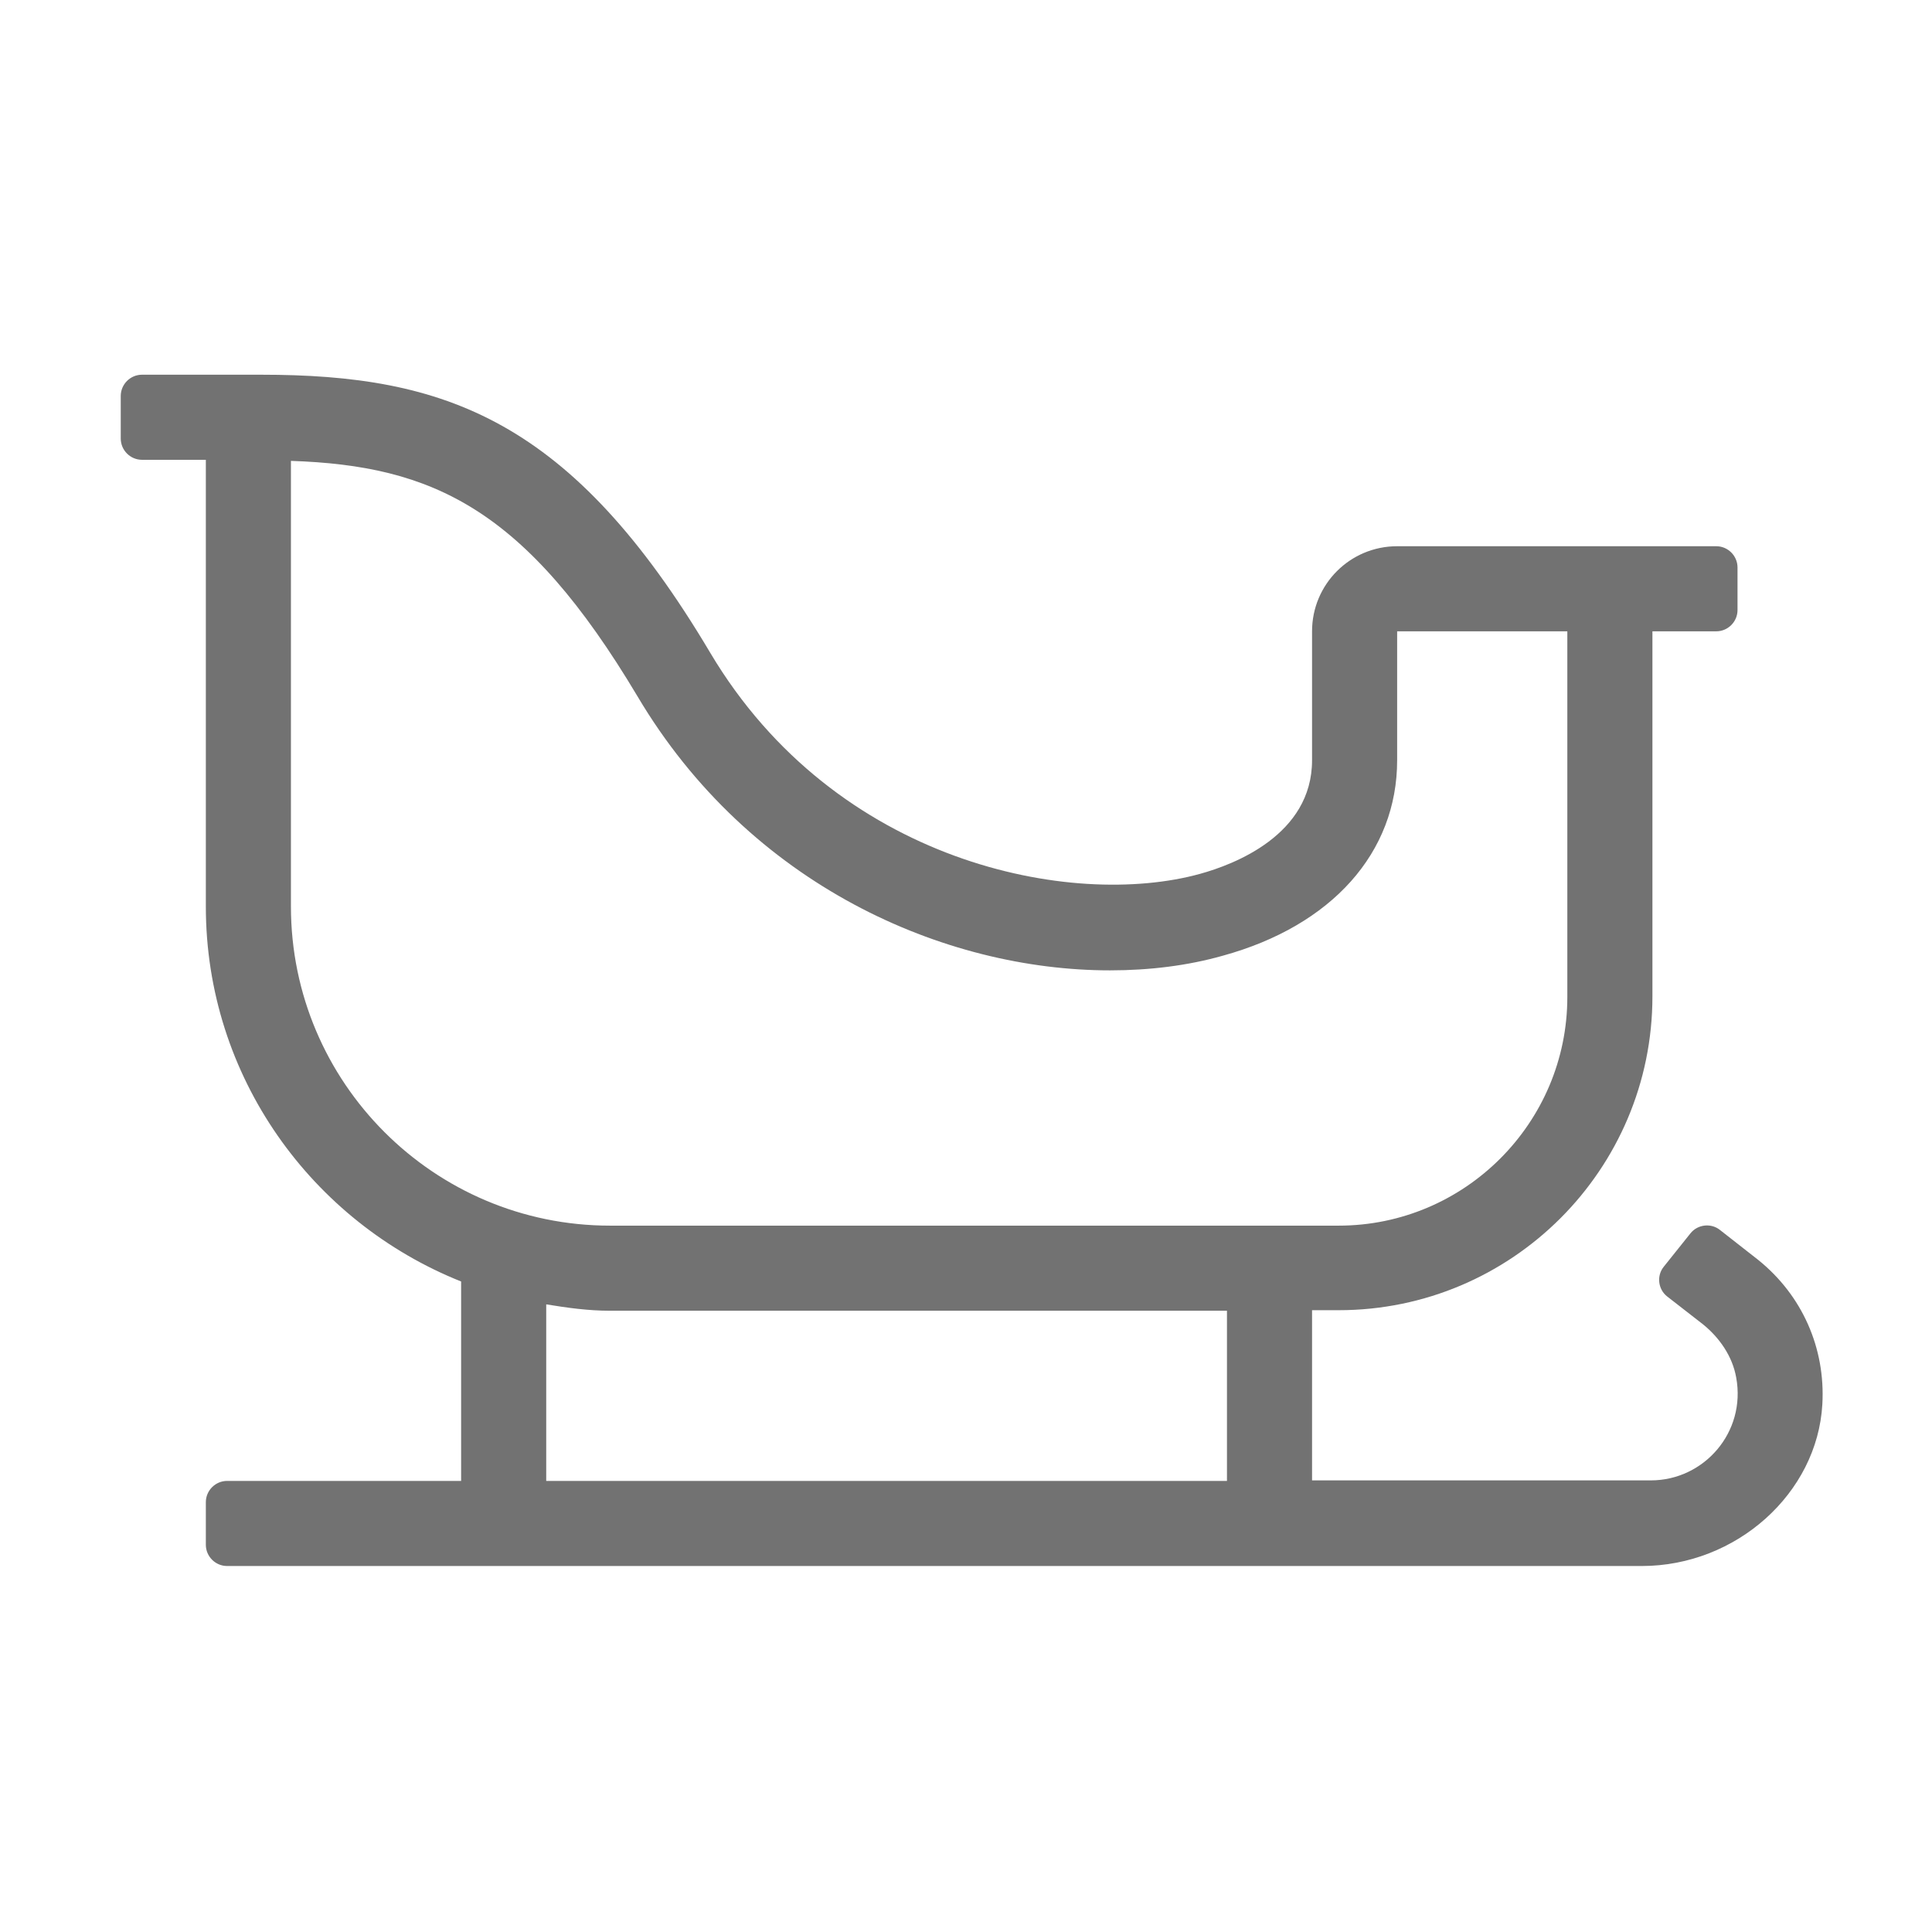 ﻿<?xml version='1.0' encoding='UTF-8'?>
<svg viewBox="-2 -4.797 32 32" xmlns="http://www.w3.org/2000/svg">
  <g transform="matrix(1.001, 0, 0, 1.001, 0, 0)">
    <g transform="matrix(0.044, 0, 0, 0.044, 0, 0)">
      <path d="M615.8, 364.9L601.5, 353.7C598.1, 350.9 593, 351.5 590.3, 354.9L580.3, 367.4C577.5, 370.8 578.1, 375.9 581.5, 378.6L595, 389.1C601.3, 394.2 606.1, 401.2 607.5, 409.1C611.3, 429.7 595.4, 447.8 575.4, 447.8L448, 447.8L448, 383.8L458, 383.8C523.1, 383.8 576, 330.9 576, 265.8L576, 128.5L600, 128.5C604.4, 128.5 608, 124.9 608, 120.5L608, 104.5C608, 100.1 604.4, 96.5 600, 96.5L480, 96.5C462.3, 96.5 448, 110.8 448, 128.5L448, 177C448, 205.1 418.6, 216.2 405.9, 219.7C357.8, 233 268.9, 215.9 221.7, 136.6C169.5, 48.7 122, 32 52.7, 32L8, 32C3.6, 32 0, 35.6 0, 40L0, 56C0, 60.4 3.6, 64 8, 64L32, 64L32, 232C32, 296 71.9, 350.6 128, 373L128, 448L40, 448C35.6, 448 32, 451.6 32, 456L32, 472C32, 476.4 35.6, 480 40, 480L572, 480C607.5, 480 638, 452.7 639.9, 419.2C641.1, 398 632.3, 378.2 615.8, 364.9zM64, 232L64, 64.4C117.4, 66.2 152.2, 82.3 194.3, 152.9C236.5, 224.1 309.8, 256 372, 256C387, 256 401.3, 254.2 414.4, 250.5C455.5, 239.2 480, 211.7 480, 177L480, 128.5L544, 128.5L544, 266C544, 313.4 505.4, 352 458, 352L184, 352C117.8, 352 64, 298.2 64, 232zM160, 448L160, 381.6C167.9, 382.9 175.8, 384 184, 384L416, 384L416, 448L160, 448z" fill="#727272" fill-opacity="1" class="Black" />
    </g>
  </g>
</svg>